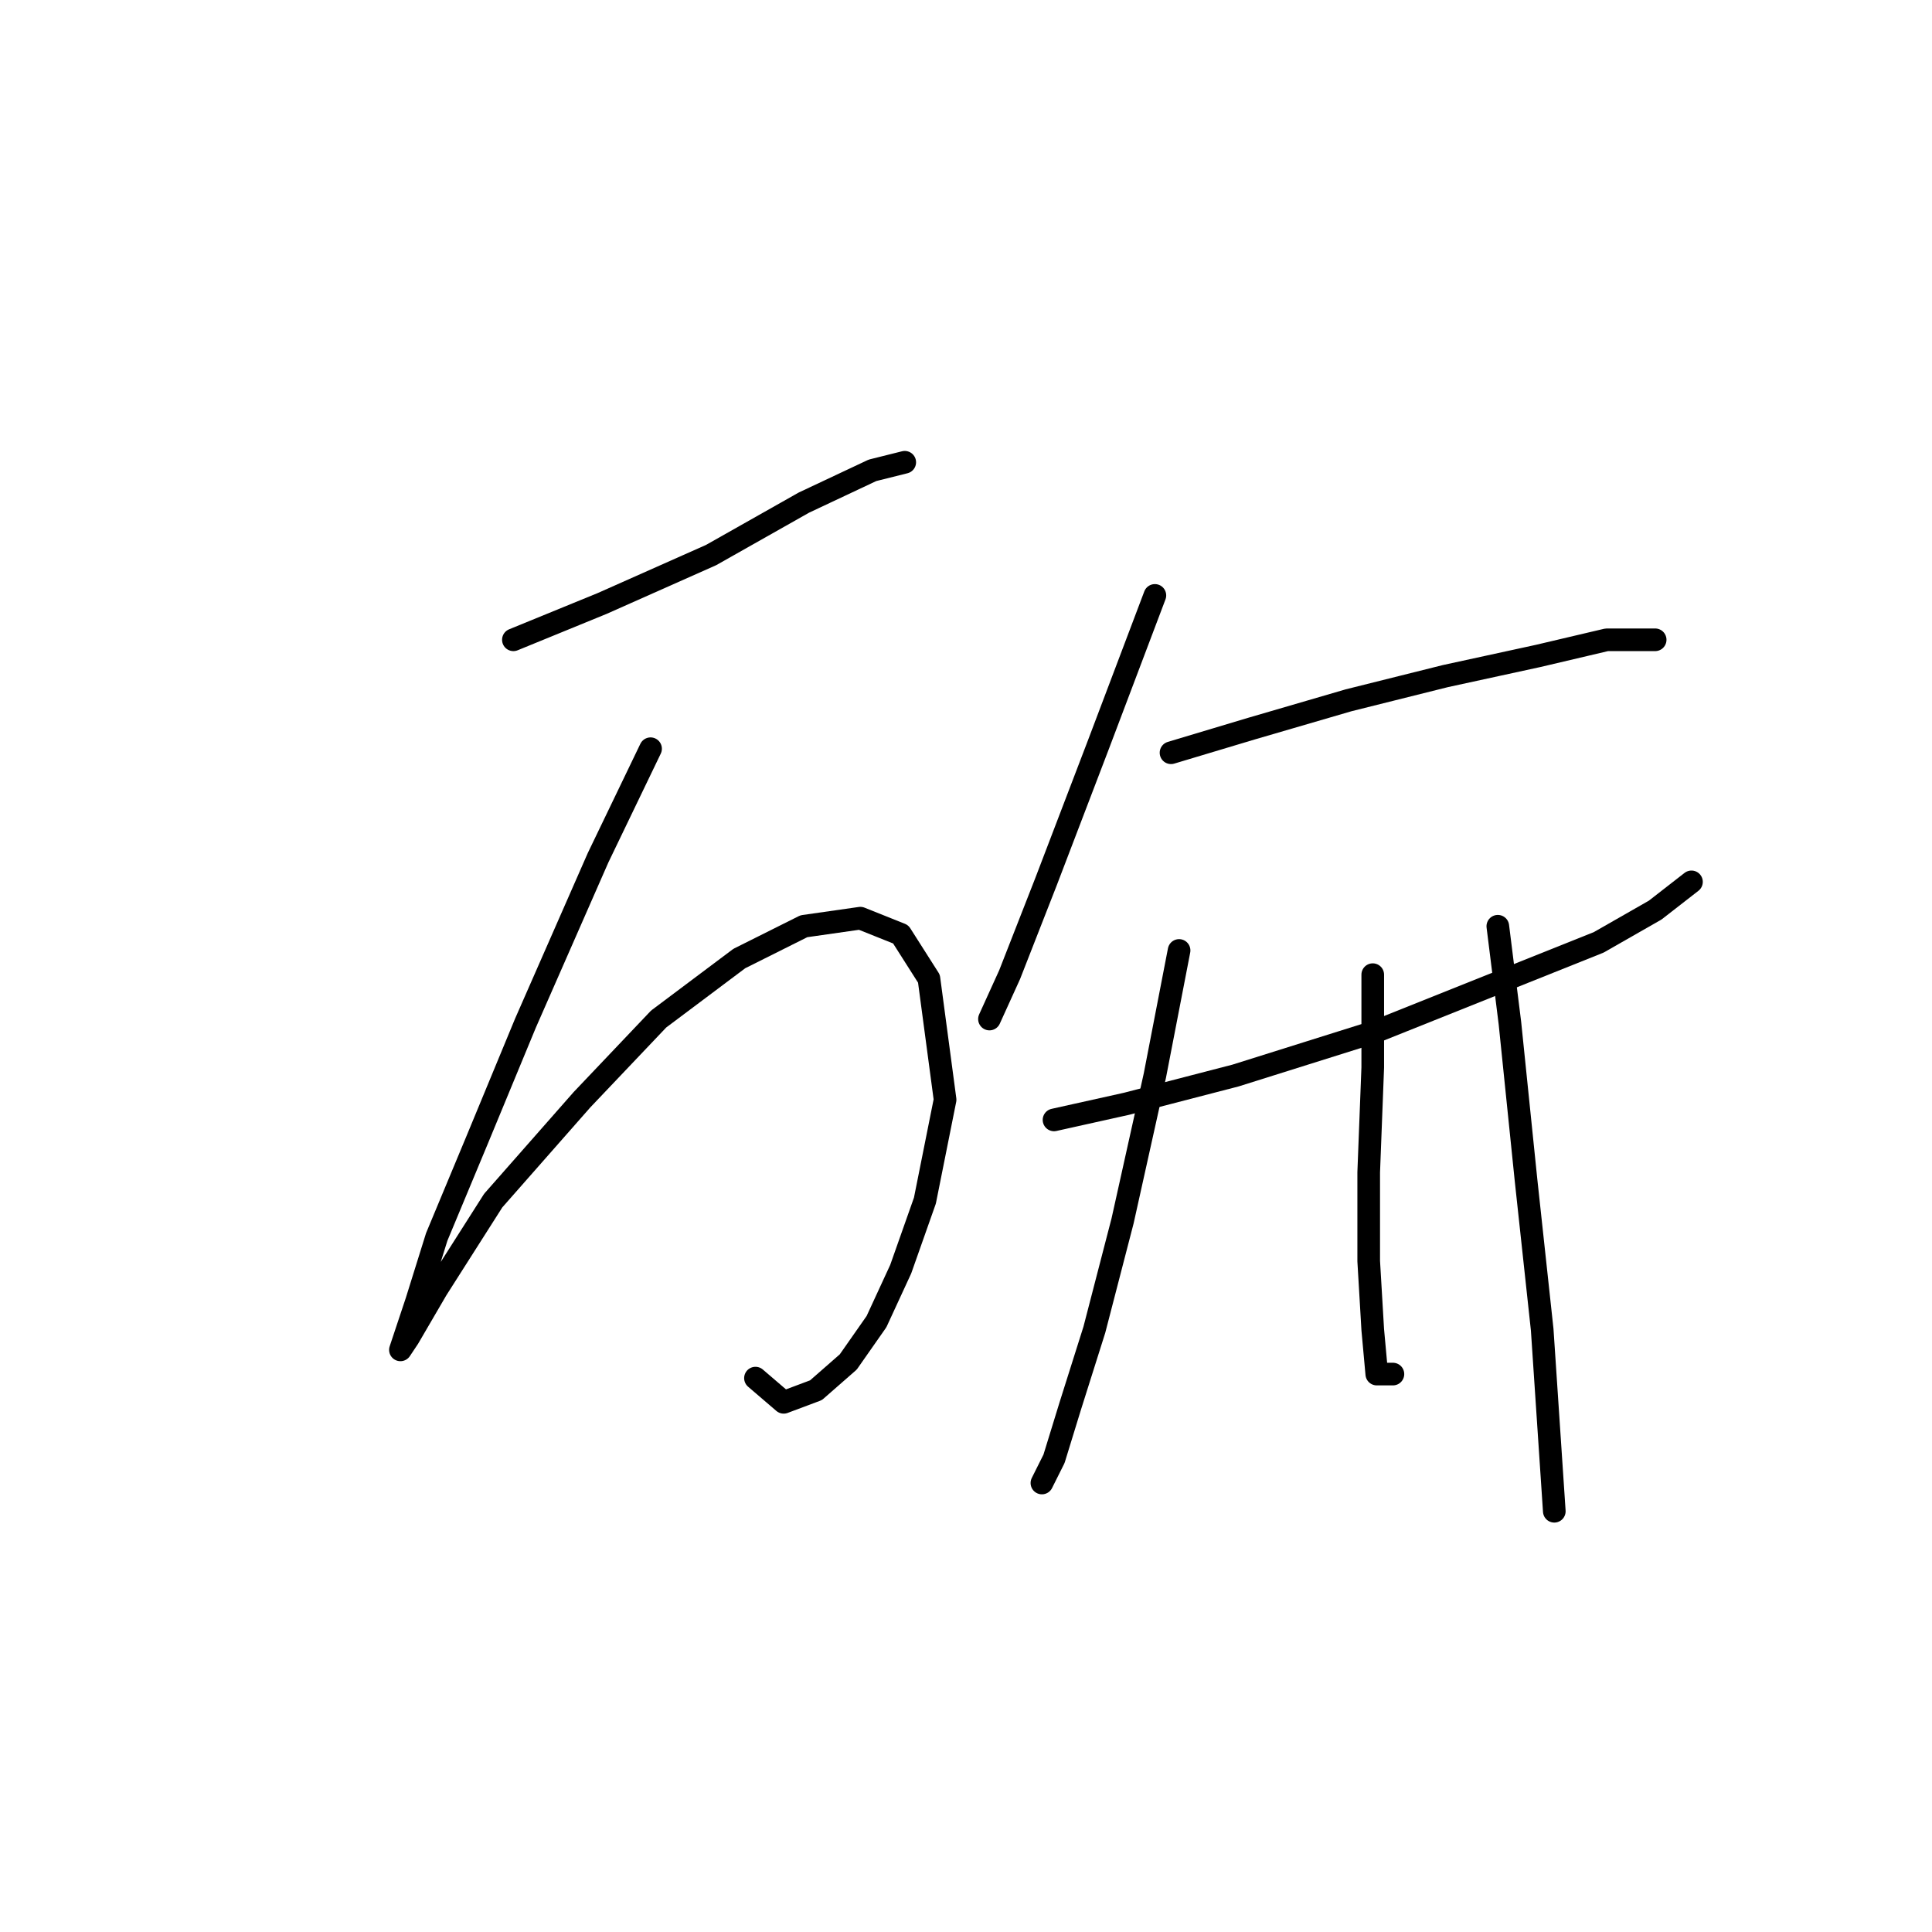 <?xml version="1.0" standalone="no"?>
    <svg width="256" height="256" xmlns="http://www.w3.org/2000/svg" version="1.1">
    <polyline stroke="black" stroke-width="3" stroke-linecap="round" fill="transparent" stroke-linejoin="round" points="68.027 84.775 79.788 79.964 94.222 73.549 106.518 66.599 115.606 62.322 119.883 61.253 119.883 61.253 " />
        <polyline stroke="black" stroke-width="3" stroke-linecap="round" fill="transparent" stroke-linejoin="round" points="86.203 99.21 79.253 113.644 69.63 135.562 63.215 151.066 57.869 163.896 55.196 172.45 53.593 177.261 53.058 178.865 54.127 177.261 57.869 170.846 65.354 159.085 77.115 145.72 87.272 135.028 97.964 127.009 106.518 122.732 114.002 121.663 119.348 123.801 123.09 129.682 125.229 145.72 122.556 159.085 119.348 168.173 116.14 175.122 112.398 180.468 108.121 184.211 103.845 185.814 100.103 182.607 100.103 182.607 " />
        <polyline stroke="black" stroke-width="3" stroke-linecap="round" fill="transparent" stroke-linejoin="round" points="153.028 78.895 145.543 98.675 138.594 116.851 133.782 129.147 131.109 135.028 131.109 135.028 131.109 135.028 " />
        <polyline stroke="black" stroke-width="3" stroke-linecap="round" fill="transparent" stroke-linejoin="round" points="155.166 99.744 165.858 96.537 178.688 92.794 191.519 89.587 203.814 86.914 212.903 84.775 219.318 84.775 219.318 84.775 " />
        <polyline stroke="black" stroke-width="3" stroke-linecap="round" fill="transparent" stroke-linejoin="round" points="139.663 148.393 149.285 146.254 163.72 142.512 182.431 136.631 198.469 130.216 211.833 124.87 219.318 120.594 224.129 116.851 224.129 116.851 " />
        <polyline stroke="black" stroke-width="3" stroke-linecap="round" fill="transparent" stroke-linejoin="round" points="156.235 125.94 153.028 142.512 148.751 161.758 145.009 176.192 141.801 186.349 139.663 193.299 138.059 196.506 138.059 196.506 " />
        <polyline stroke="black" stroke-width="3" stroke-linecap="round" fill="transparent" stroke-linejoin="round" points="181.896 129.147 181.896 141.443 181.361 155.342 181.361 167.104 181.896 176.192 182.431 182.072 184.569 182.072 184.569 182.072 " />
        <polyline stroke="black" stroke-width="3" stroke-linecap="round" fill="transparent" stroke-linejoin="round" points="198.469 122.732 200.072 135.562 202.211 156.412 204.349 176.192 205.953 200.249 205.953 200.249 " />
        </svg>